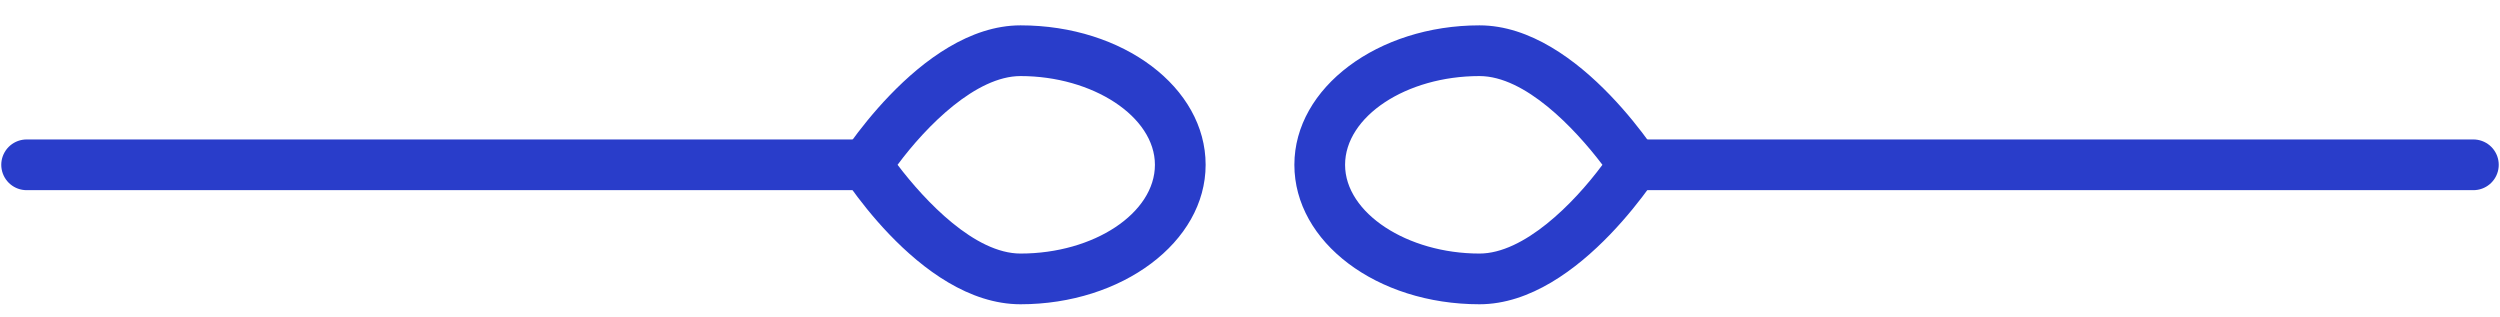<?xml version="1.0" encoding="utf-8"?>
<!-- Generator: Adobe Illustrator 23.0.3, SVG Export Plug-In . SVG Version: 6.00 Build 0)  -->
<svg version="1.1" id="Layer_1" xmlns="http://www.w3.org/2000/svg" xmlns:xlink="http://www.w3.org/1999/xlink" x="0px" y="0px"
	 viewBox="0 0 197.2 25" style="enable-background:new 0 0 197.2 25;" xml:space="preserve">
<style type="text/css">
	.st0{fill:#293DCA;}
	.st1{fill:none;stroke:#293DCA;stroke-width:4;stroke-linecap:round;stroke-miterlimit:10;}
</style>
<g>
	<g>
		<path class="st0" d="M80.5,6c5.7,0,10.6,3.2,10.6,7s-4.8,7-10.6,7c-3.6,0-7.5-4.1-9.7-7C73.1,9.9,77,6,80.5,6 M80.5,2
			c-8,0-14.6,11-14.6,11s6.5,11,14.6,11c8,0,14.6-4.9,14.6-11S88.6,2,80.5,2L80.5,2z"/>
	</g>
	<g>
		<line class="st1" x1="2.1" y1="13" x2="68.1" y2="13"/>
	</g>
	<g>
		<path class="st0" d="M116.7,6c3.6,0,7.5,4.1,9.7,7c-2.3,3.1-6.2,7-9.7,7c-5.7,0-10.6-3.2-10.6-7S110.9,6,116.7,6 M116.7,2
			c-8,0-14.6,4.9-14.6,11s6.5,11,14.6,11c8,0,14.6-11,14.6-11S124.7,2,116.7,2L116.7,2z"/>
	</g>
	<g>
		<line class="st1" x1="195.1" y1="13" x2="129.1" y2="13"/>
	</g>
</g>
</svg>

